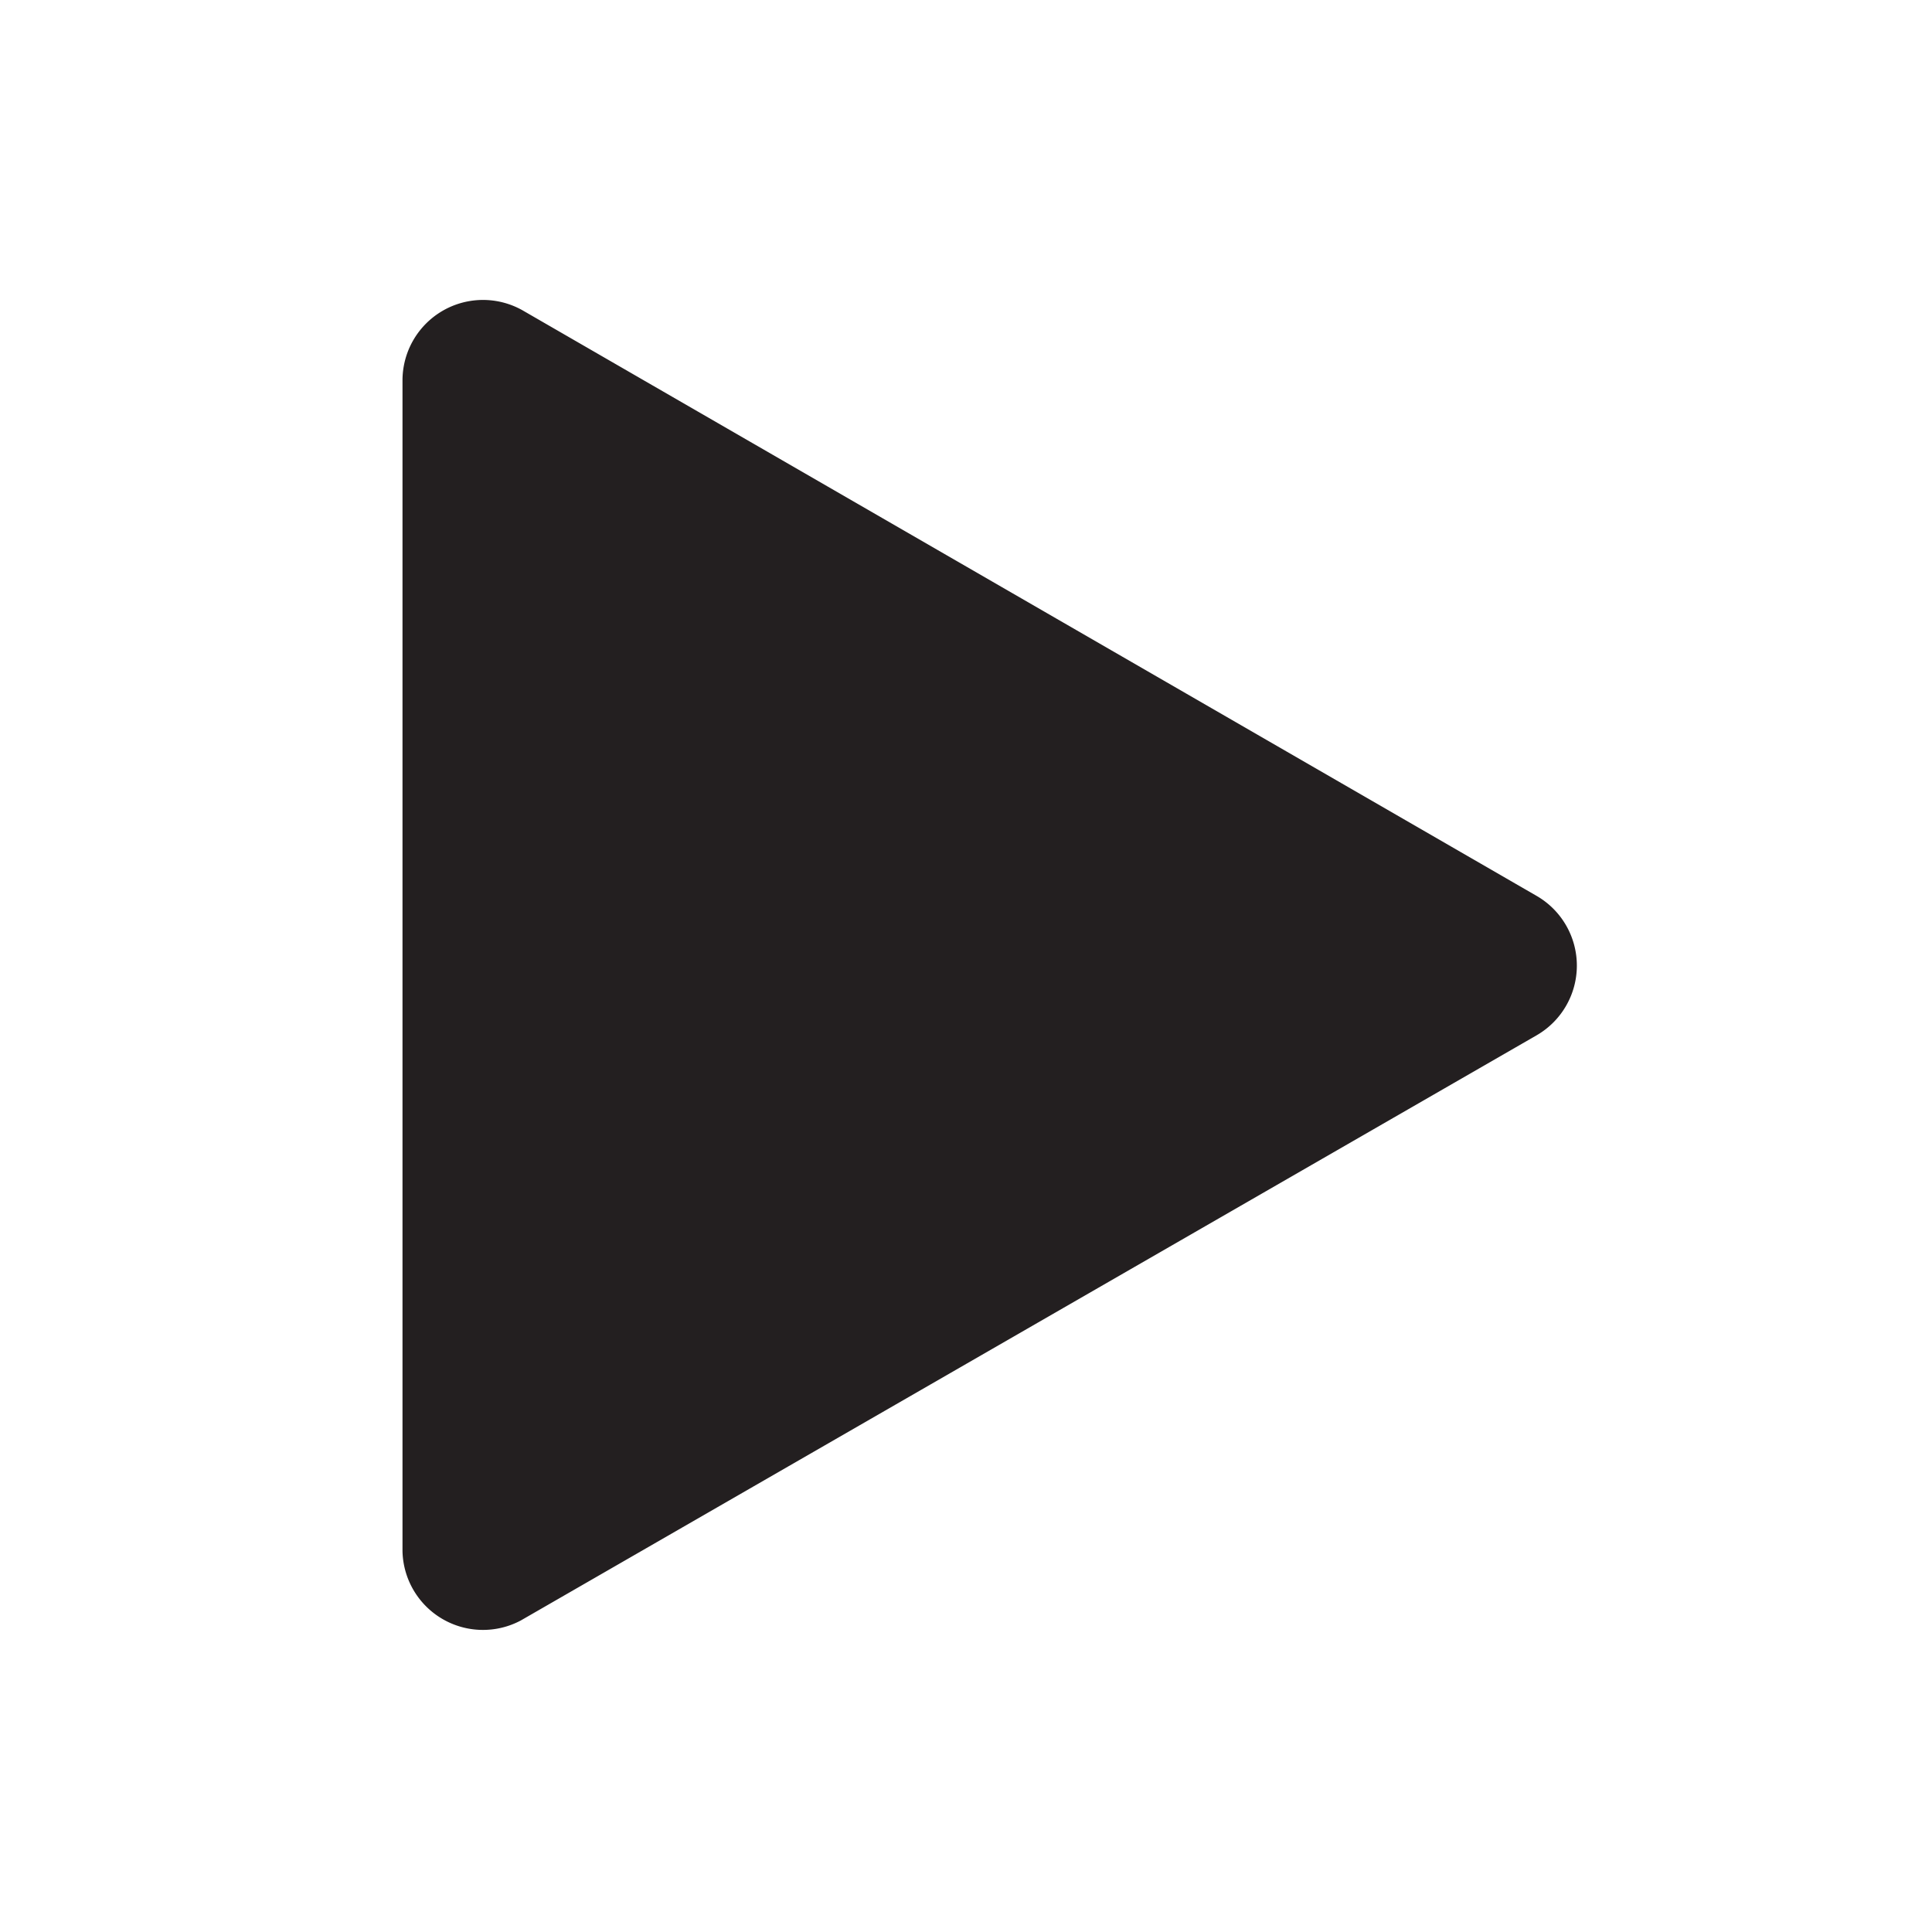 <svg xmlns="http://www.w3.org/2000/svg" width="24" height="24" viewBox="0 0 24 24"><defs><style>.cls-1{fill:#231f20;}</style></defs><title>play</title><g id="play"><path class="cls-1" d="M5,19.27V4.73a1,1,0,0,1,1.5-.87l12.59,7.27a1,1,0,0,1,0,1.73L6.47,20.13A1,1,0,0,1,5,19.27Z"/></g></svg>